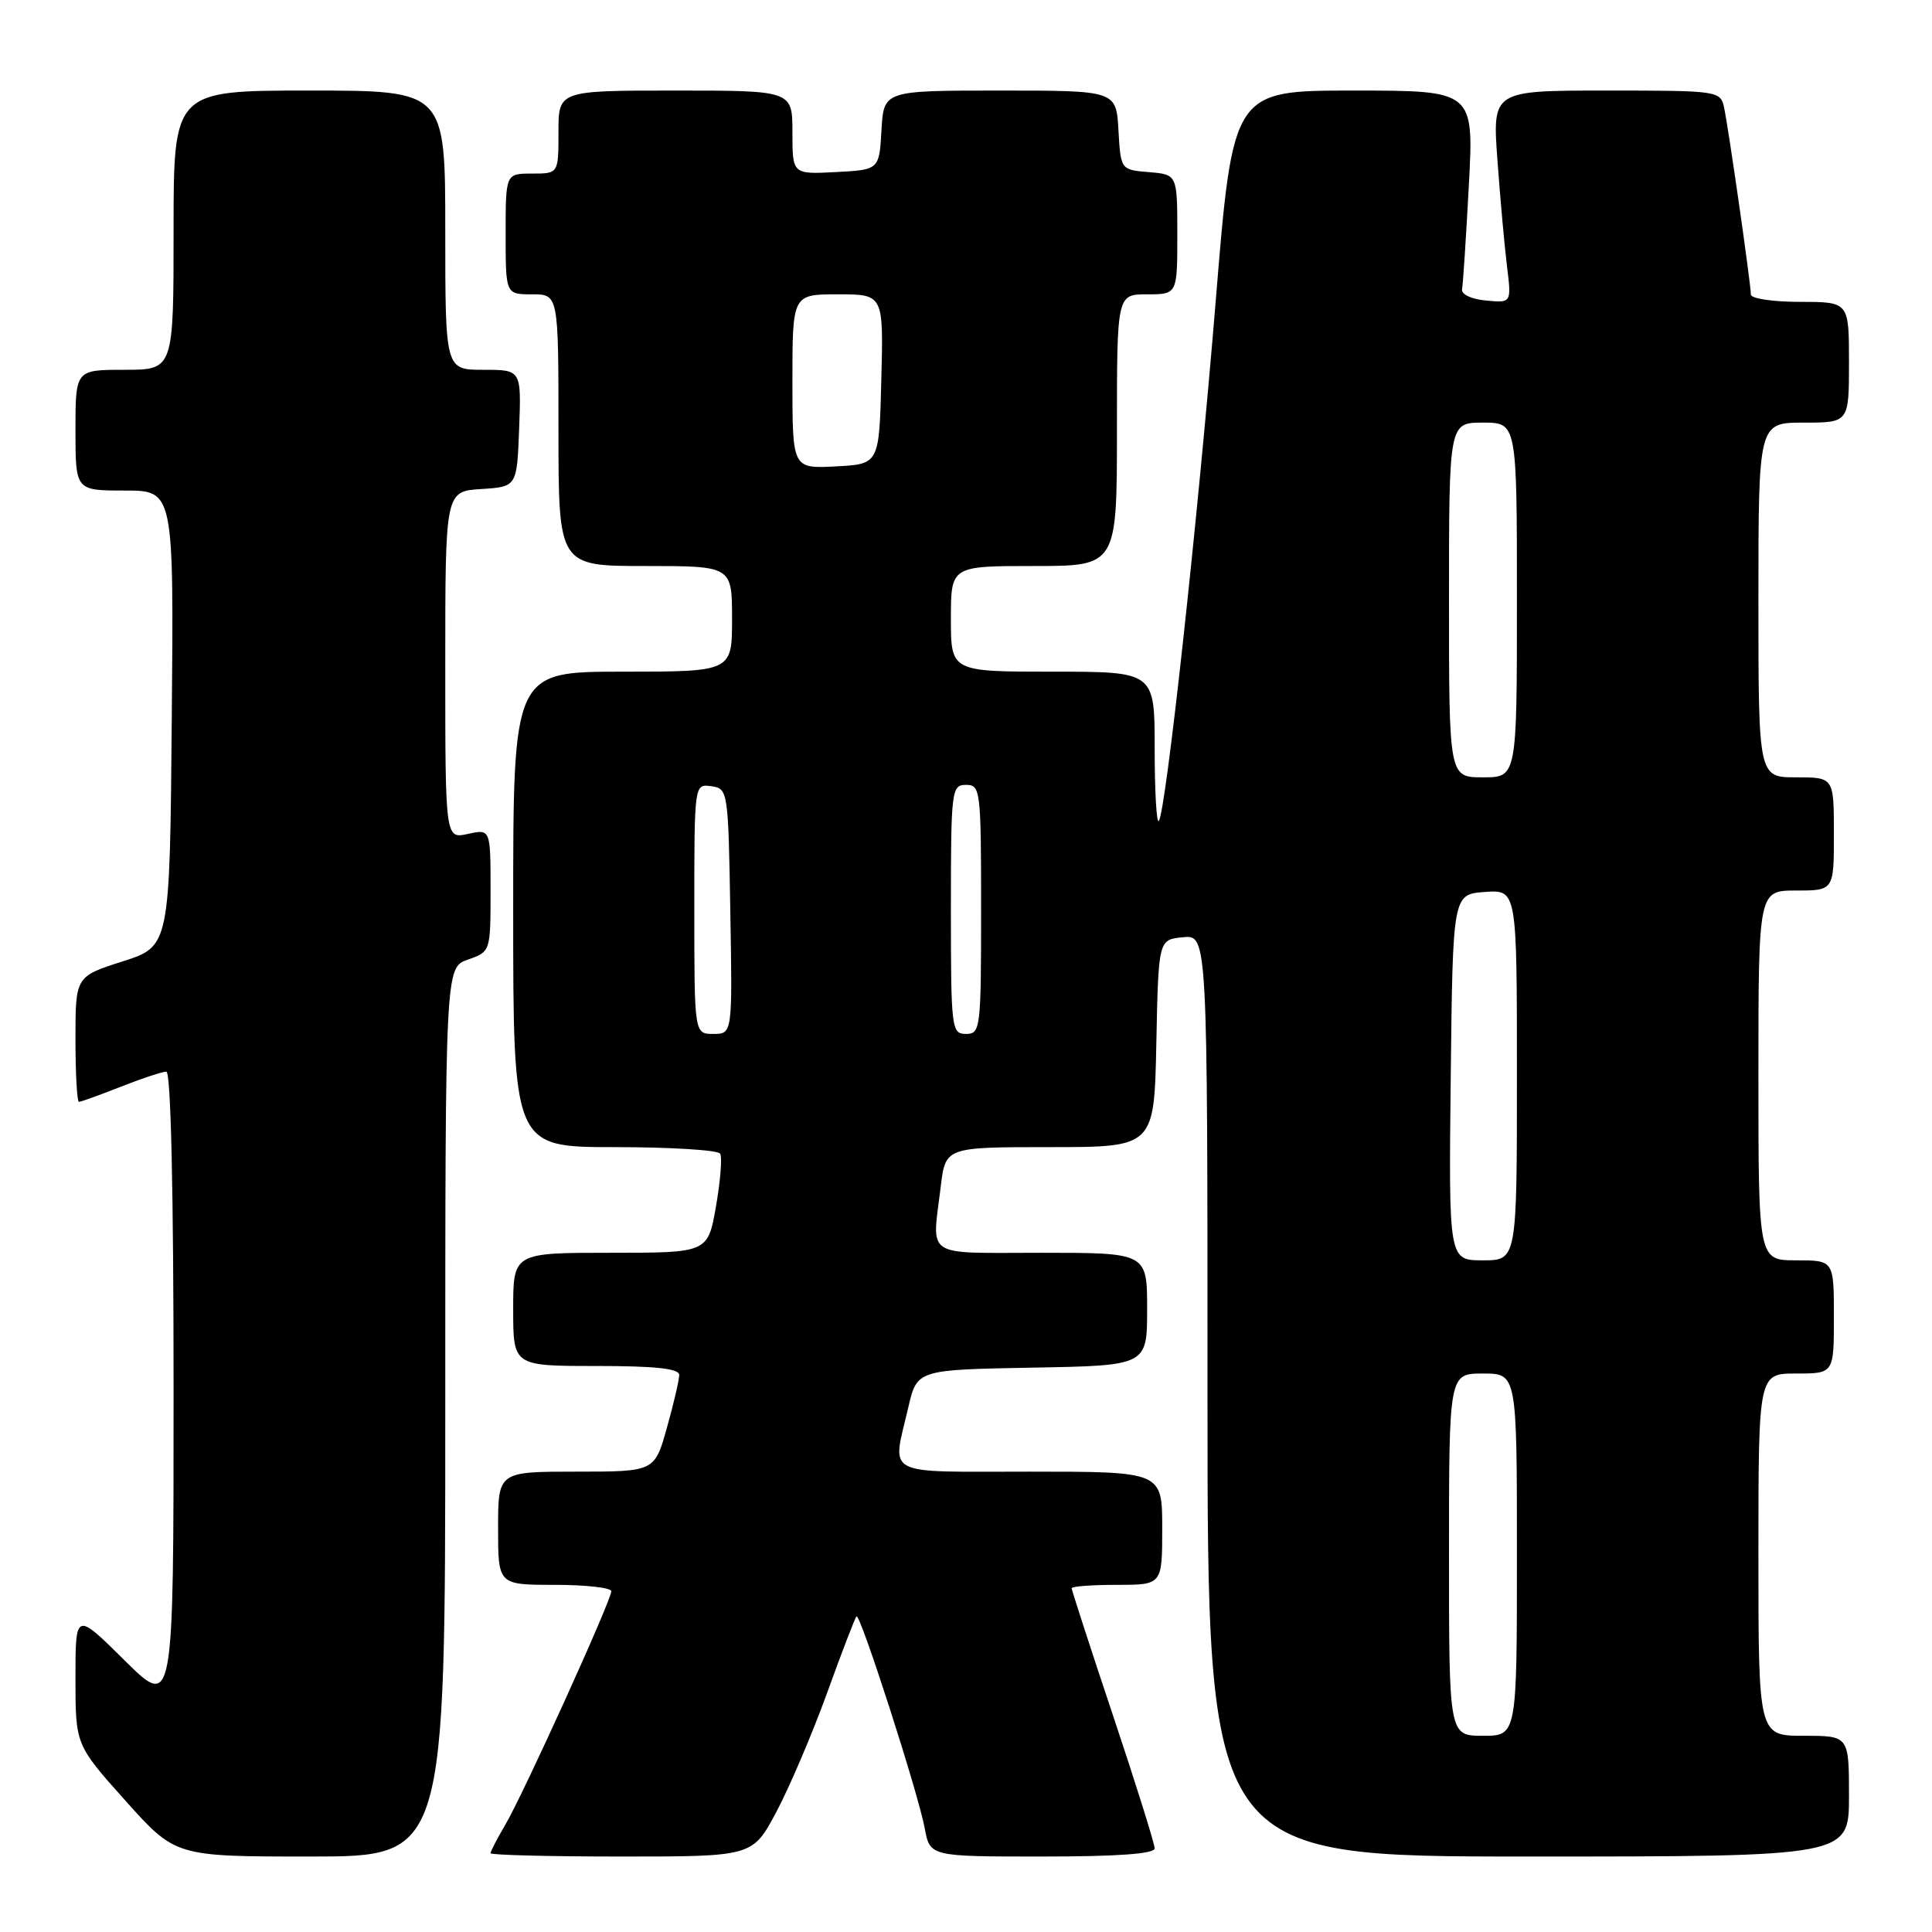 <?xml version="1.0" encoding="UTF-8" standalone="no"?>
<!DOCTYPE svg PUBLIC "-//W3C//DTD SVG 1.1//EN" "http://www.w3.org/Graphics/SVG/1.1/DTD/svg11.dtd" >
<svg xmlns="http://www.w3.org/2000/svg" xmlns:xlink="http://www.w3.org/1999/xlink" version="1.1" viewBox="0 0 256 256">
 <g >
 <path fill="currentColor"
d=" M 59.00 187.10 C 59.00 128.20 59.00 128.20 62.00 127.15 C 65.00 126.10 65.00 126.10 65.00 117.97 C 65.00 109.84 65.00 109.84 62.00 110.50 C 59.00 111.16 59.00 111.16 59.00 88.13 C 59.00 65.11 59.00 65.11 63.75 64.80 C 68.50 64.50 68.50 64.50 68.79 56.75 C 69.08 49.00 69.08 49.00 64.04 49.00 C 59.00 49.00 59.00 49.00 59.00 30.50 C 59.00 12.00 59.00 12.00 41.00 12.00 C 23.00 12.00 23.00 12.00 23.00 30.50 C 23.00 49.00 23.00 49.00 16.50 49.00 C 10.00 49.00 10.00 49.00 10.00 57.00 C 10.00 65.00 10.00 65.00 16.51 65.00 C 23.03 65.00 23.03 65.00 22.76 95.19 C 22.50 125.39 22.50 125.39 16.25 127.39 C 10.00 129.39 10.00 129.39 10.00 137.69 C 10.00 142.26 10.21 146.00 10.46 146.00 C 10.72 146.00 13.21 145.10 16.00 144.00 C 18.79 142.90 21.51 142.00 22.04 142.00 C 22.64 142.00 23.00 157.82 23.00 184.22 C 23.00 226.44 23.00 226.44 16.50 220.00 C 10.00 213.56 10.00 213.56 10.00 222.38 C 10.00 231.20 10.00 231.20 16.62 238.60 C 23.25 246.00 23.25 246.00 41.12 246.00 C 59.00 246.00 59.00 246.00 59.00 187.10 Z  M 102.87 240.09 C 104.60 236.84 107.62 229.76 109.58 224.36 C 111.53 218.95 113.29 214.38 113.49 214.18 C 113.97 213.70 121.67 237.61 122.53 242.25 C 123.22 246.00 123.22 246.00 138.11 246.00 C 148.10 246.00 153.00 245.64 153.00 244.92 C 153.00 244.33 150.53 236.43 147.50 227.37 C 144.47 218.31 142.00 210.69 142.00 210.45 C 142.00 210.20 144.70 210.00 148.00 210.00 C 154.00 210.00 154.00 210.00 154.00 202.50 C 154.00 195.00 154.00 195.00 136.50 195.00 C 116.76 195.00 118.20 195.76 120.35 186.50 C 121.51 181.50 121.51 181.50 136.76 181.22 C 152.00 180.95 152.00 180.95 152.00 173.47 C 152.00 166.00 152.00 166.00 138.00 166.00 C 122.23 166.00 123.50 166.83 124.65 157.25 C 125.28 152.00 125.28 152.00 139.11 152.00 C 152.94 152.00 152.94 152.00 153.22 138.25 C 153.50 124.50 153.50 124.50 156.75 124.19 C 160.00 123.87 160.00 123.87 160.00 184.94 C 160.00 246.00 160.00 246.00 202.50 246.00 C 245.00 246.00 245.00 246.00 245.00 238.00 C 245.00 230.00 245.00 230.00 239.00 230.00 C 233.00 230.00 233.00 230.00 233.00 206.00 C 233.00 182.00 233.00 182.00 238.00 182.00 C 243.00 182.00 243.00 182.00 243.00 174.50 C 243.00 167.00 243.00 167.00 238.00 167.00 C 233.00 167.00 233.00 167.00 233.00 142.50 C 233.00 118.00 233.00 118.00 238.00 118.00 C 243.00 118.00 243.00 118.00 243.00 110.50 C 243.00 103.00 243.00 103.00 238.00 103.00 C 233.00 103.00 233.00 103.00 233.00 79.50 C 233.00 56.00 233.00 56.00 239.00 56.00 C 245.00 56.00 245.00 56.00 245.00 48.00 C 245.00 40.00 245.00 40.00 238.50 40.00 C 234.93 40.00 232.00 39.56 232.00 39.03 C 232.00 37.64 229.03 16.93 228.45 14.25 C 227.97 12.04 227.71 12.00 212.85 12.00 C 197.74 12.00 197.74 12.00 198.42 21.25 C 198.79 26.34 199.36 32.67 199.69 35.32 C 200.28 40.15 200.28 40.15 196.89 39.82 C 194.93 39.64 193.60 38.99 193.73 38.31 C 193.86 37.65 194.26 31.46 194.63 24.56 C 195.30 12.00 195.30 12.00 179.34 12.00 C 163.37 12.00 163.37 12.00 161.10 39.75 C 158.70 69.10 154.45 107.88 153.54 108.79 C 153.24 109.09 153.00 104.76 153.00 99.17 C 153.00 89.00 153.00 89.00 139.50 89.00 C 126.00 89.00 126.00 89.00 126.00 82.00 C 126.00 75.00 126.00 75.00 137.00 75.00 C 148.00 75.00 148.00 75.00 148.00 57.00 C 148.00 39.00 148.00 39.00 152.00 39.00 C 156.00 39.00 156.00 39.00 156.00 31.06 C 156.00 23.12 156.00 23.12 152.25 22.81 C 148.50 22.50 148.50 22.50 148.20 17.25 C 147.90 12.00 147.90 12.00 132.50 12.00 C 117.10 12.00 117.10 12.00 116.80 17.25 C 116.50 22.50 116.50 22.50 110.75 22.80 C 105.00 23.10 105.00 23.10 105.00 17.55 C 105.00 12.00 105.00 12.00 89.50 12.00 C 74.00 12.00 74.00 12.00 74.00 17.50 C 74.00 23.00 74.00 23.00 70.50 23.00 C 67.00 23.00 67.00 23.00 67.00 31.00 C 67.00 39.00 67.00 39.00 70.50 39.00 C 74.00 39.00 74.00 39.00 74.00 57.00 C 74.00 75.00 74.00 75.00 85.50 75.00 C 97.00 75.00 97.00 75.00 97.00 82.00 C 97.00 89.00 97.00 89.00 82.50 89.00 C 68.00 89.00 68.00 89.00 68.00 120.50 C 68.00 152.00 68.00 152.00 81.44 152.00 C 88.83 152.00 95.12 152.39 95.42 152.86 C 95.71 153.34 95.46 156.49 94.87 159.86 C 93.79 166.00 93.79 166.00 80.89 166.00 C 68.00 166.00 68.00 166.00 68.00 173.50 C 68.00 181.00 68.00 181.00 79.00 181.00 C 86.81 181.00 90.00 181.34 90.00 182.18 C 90.00 182.84 89.27 185.99 88.37 189.18 C 86.74 195.00 86.74 195.00 76.37 195.00 C 66.00 195.00 66.00 195.00 66.00 202.50 C 66.00 210.00 66.00 210.00 73.50 210.00 C 77.62 210.00 81.00 210.38 81.00 210.85 C 81.00 212.06 69.33 237.77 66.96 241.78 C 65.88 243.62 65.00 245.31 65.00 245.56 C 65.00 245.80 72.81 246.00 82.36 246.00 C 99.72 246.00 99.72 246.00 102.87 240.09 Z  M 192.00 206.00 C 192.00 182.00 192.00 182.00 196.50 182.00 C 201.00 182.00 201.00 182.00 201.00 206.00 C 201.00 230.00 201.00 230.00 196.50 230.00 C 192.00 230.00 192.00 230.00 192.00 206.00 Z  M 192.23 142.75 C 192.50 118.50 192.50 118.50 196.75 118.19 C 201.00 117.89 201.00 117.89 201.00 142.44 C 201.00 167.00 201.00 167.00 196.48 167.00 C 191.96 167.00 191.96 167.00 192.23 142.75 Z  M 92.00 120.43 C 92.00 103.86 92.00 103.86 94.25 104.18 C 96.46 104.49 96.50 104.75 96.77 120.75 C 97.05 137.00 97.05 137.00 94.52 137.00 C 92.00 137.00 92.00 137.00 92.00 120.43 Z  M 126.00 120.50 C 126.00 104.67 126.08 104.00 128.00 104.00 C 129.92 104.00 130.00 104.67 130.00 120.50 C 130.00 136.33 129.92 137.00 128.00 137.00 C 126.08 137.00 126.00 136.33 126.00 120.50 Z  M 192.00 79.50 C 192.00 56.00 192.00 56.00 196.50 56.00 C 201.00 56.00 201.00 56.00 201.00 79.50 C 201.00 103.00 201.00 103.00 196.50 103.00 C 192.00 103.00 192.00 103.00 192.00 79.50 Z  M 105.00 50.55 C 105.00 39.00 105.00 39.00 111.03 39.00 C 117.07 39.00 117.07 39.00 116.78 50.25 C 116.50 61.50 116.50 61.50 110.75 61.80 C 105.00 62.10 105.00 62.10 105.00 50.55 Z "/>
</g>
</svg>
